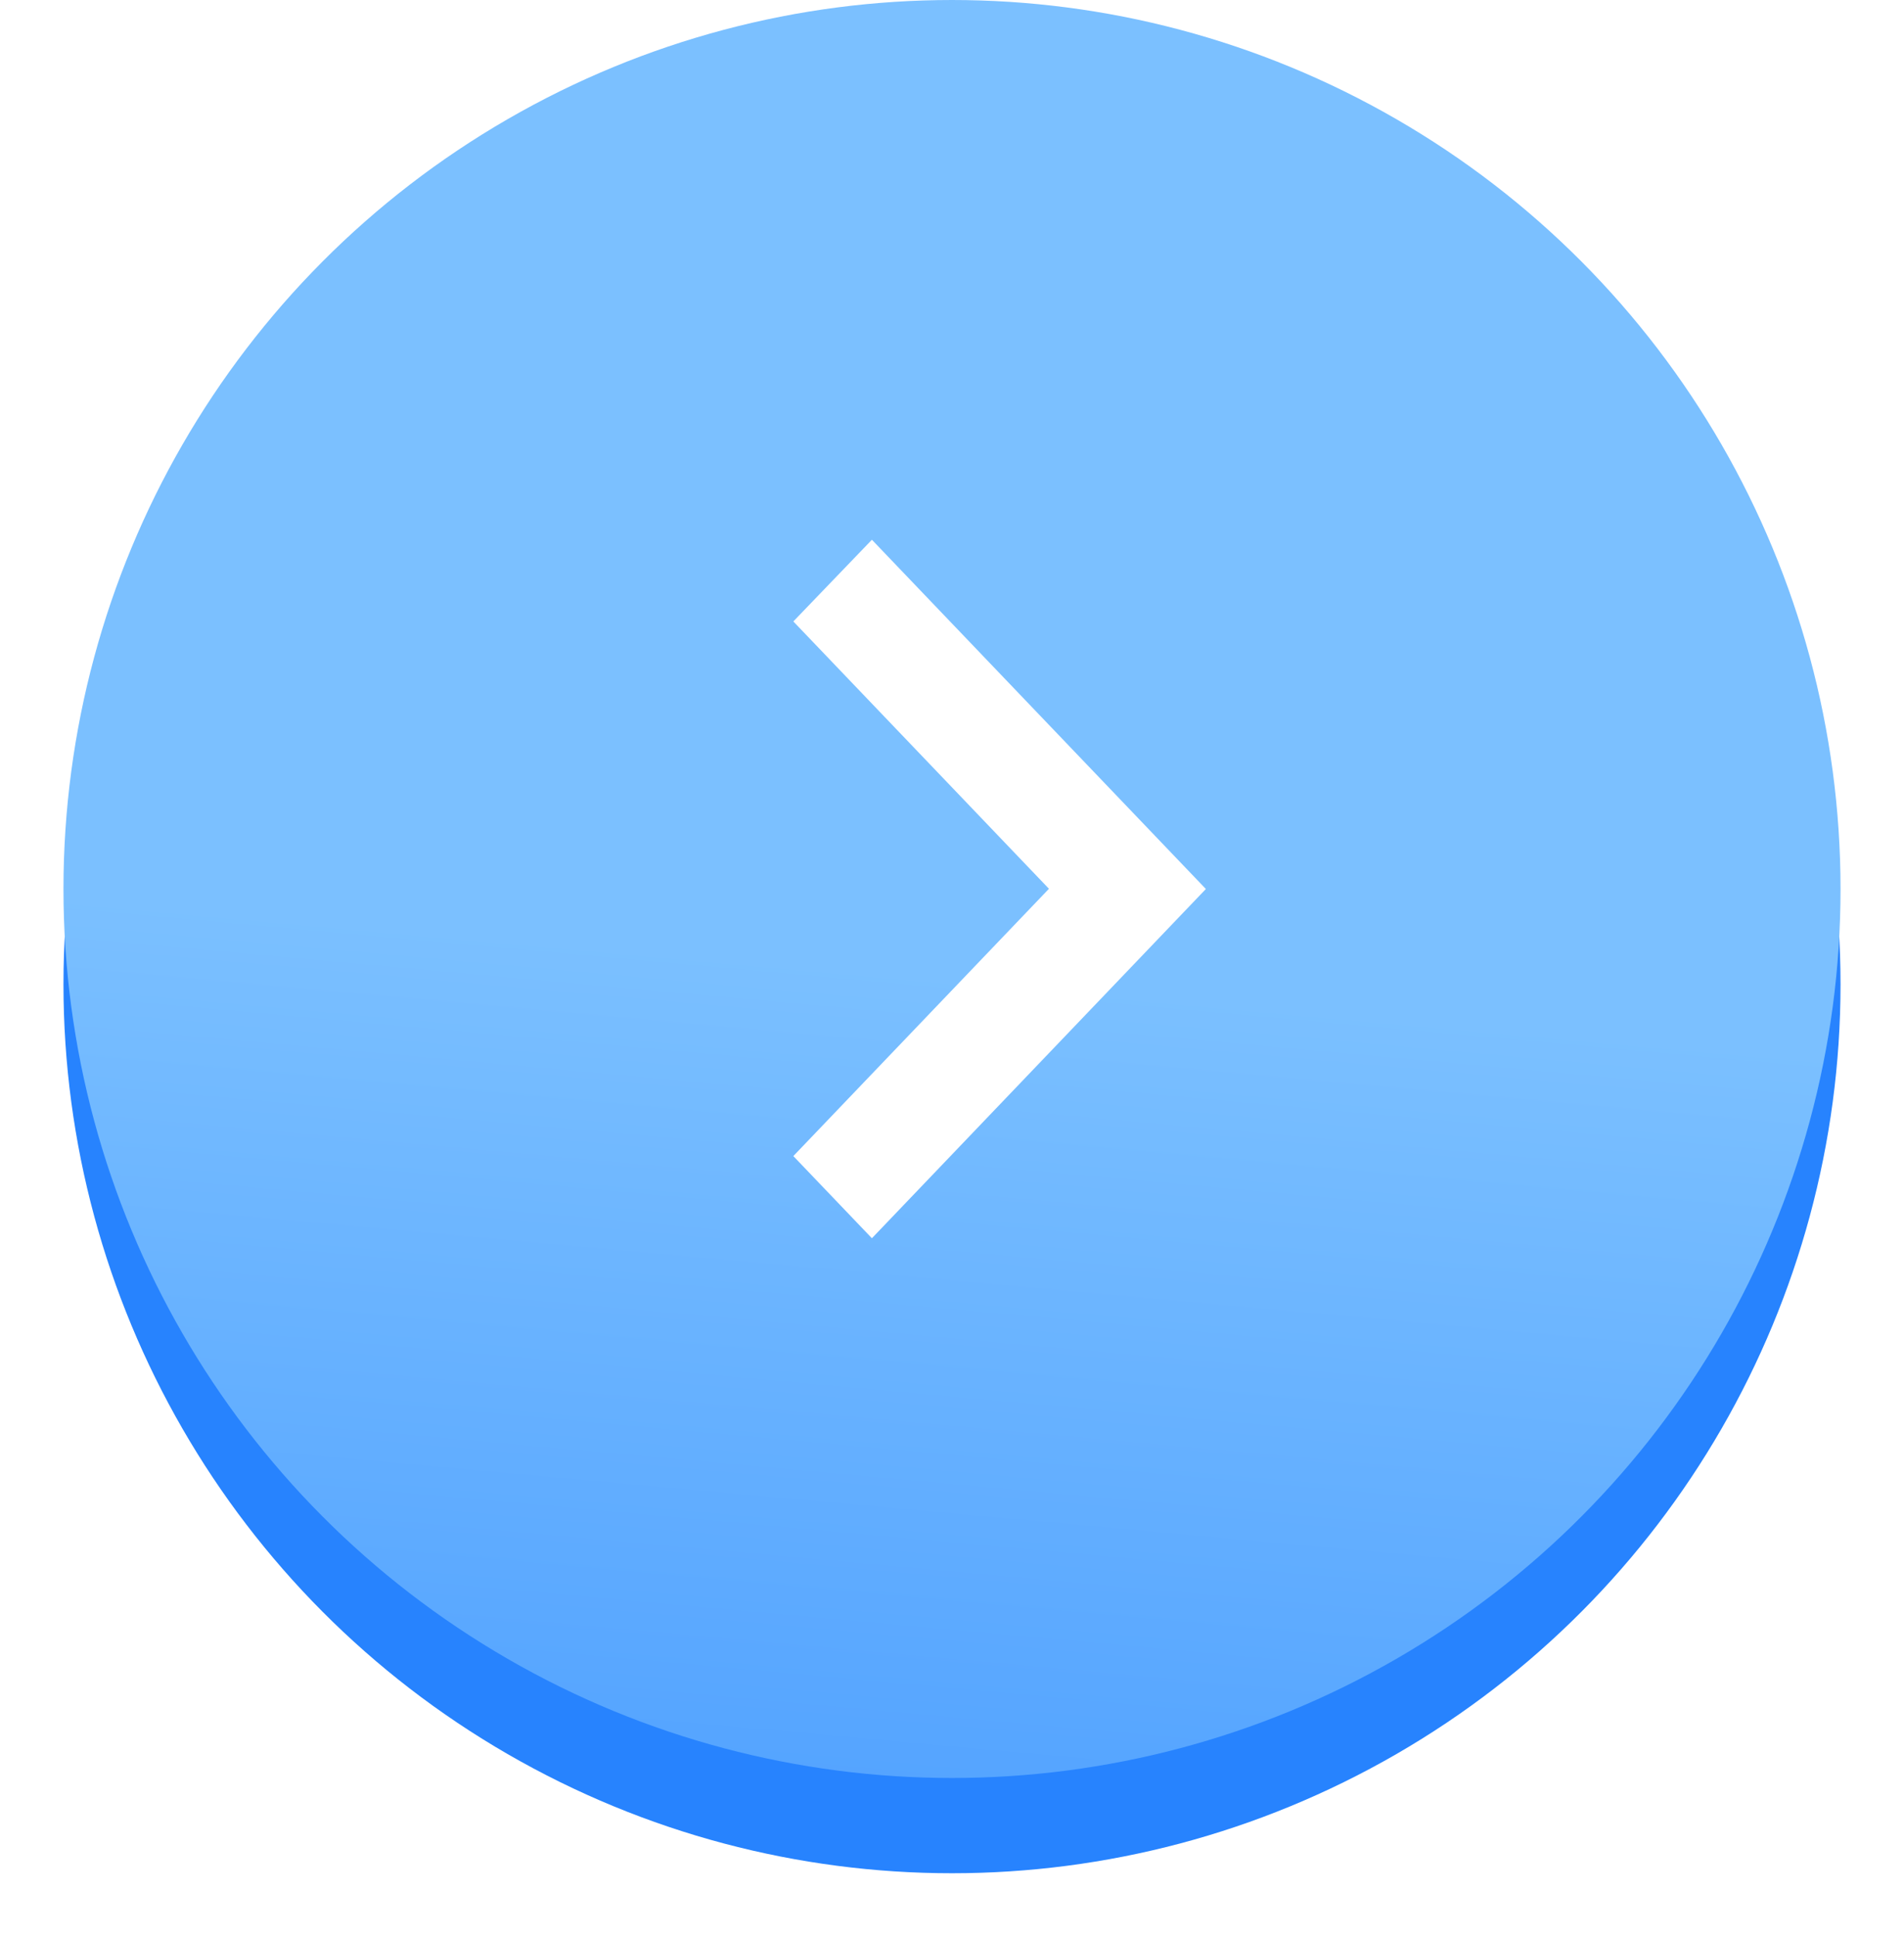 <svg width="60" height="61" viewBox="0 0 60 61" fill="none" xmlns="http://www.w3.org/2000/svg">
<g filter="url(#filter0_d_2601_2039)">
<circle r="28" transform="matrix(-1 0 0 1 30 30)" fill="#2783FE"/>
</g>
<g filter="url(#filter1_i_2601_2039)">
<circle r="28" transform="matrix(-1 0 0 1 30 28)" fill="url(#paint0_linear_2601_2039)"/>
</g>
<path d="M38 28L27.476 39L25 36.412L33.055 27.993L25 19.573L27.476 17L38 28Z" fill="white"/>
<defs>
<filter id="filter0_d_2601_2039" x="0" y="1" width="60" height="60" filterUnits="userSpaceOnUse" color-interpolation-filters="sRGB">
<feFlood flood-opacity="0" result="BackgroundImageFix"/>
<feColorMatrix in="SourceAlpha" type="matrix" values="0 0 0 0 0 0 0 0 0 0 0 0 0 0 0 0 0 0 127 0" result="hardAlpha"/>
<feOffset dy="1"/>
<feGaussianBlur stdDeviation="1"/>
<feColorMatrix type="matrix" values="0 0 0 0 0.482 0 0 0 0 0.38 0 0 0 0 1 0 0 0 0.25 0"/>
<feBlend mode="normal" in2="BackgroundImageFix" result="effect1_dropShadow_2601_2039"/>
<feBlend mode="normal" in="SourceGraphic" in2="effect1_dropShadow_2601_2039" result="shape"/>
</filter>
<filter id="filter1_i_2601_2039" x="2" y="0" width="56" height="56" filterUnits="userSpaceOnUse" color-interpolation-filters="sRGB">
<feFlood flood-opacity="0" result="BackgroundImageFix"/>
<feBlend mode="normal" in="SourceGraphic" in2="BackgroundImageFix" result="shape"/>
<feColorMatrix in="SourceAlpha" type="matrix" values="0 0 0 0 0 0 0 0 0 0 0 0 0 0 0 0 0 0 127 0" result="hardAlpha"/>
<feOffset/>
<feGaussianBlur stdDeviation="2.5"/>
<feComposite in2="hardAlpha" operator="arithmetic" k2="-1" k3="1"/>
<feColorMatrix type="matrix" values="0 0 0 0 1 0 0 0 0 1 0 0 0 0 1 0 0 0 0.25 0"/>
<feBlend mode="normal" in2="shape" result="effect1_innerShadow_2601_2039"/>
</filter>
<linearGradient id="paint0_linear_2601_2039" x1="29.486" y1="-2.11822e-07" x2="34.522" y2="55.544" gradientUnits="userSpaceOnUse">
<stop stop-color="#7BC0FF"/>
<stop offset="1" stop-color="#2783FE"/>
</linearGradient>
</defs>
</svg>
